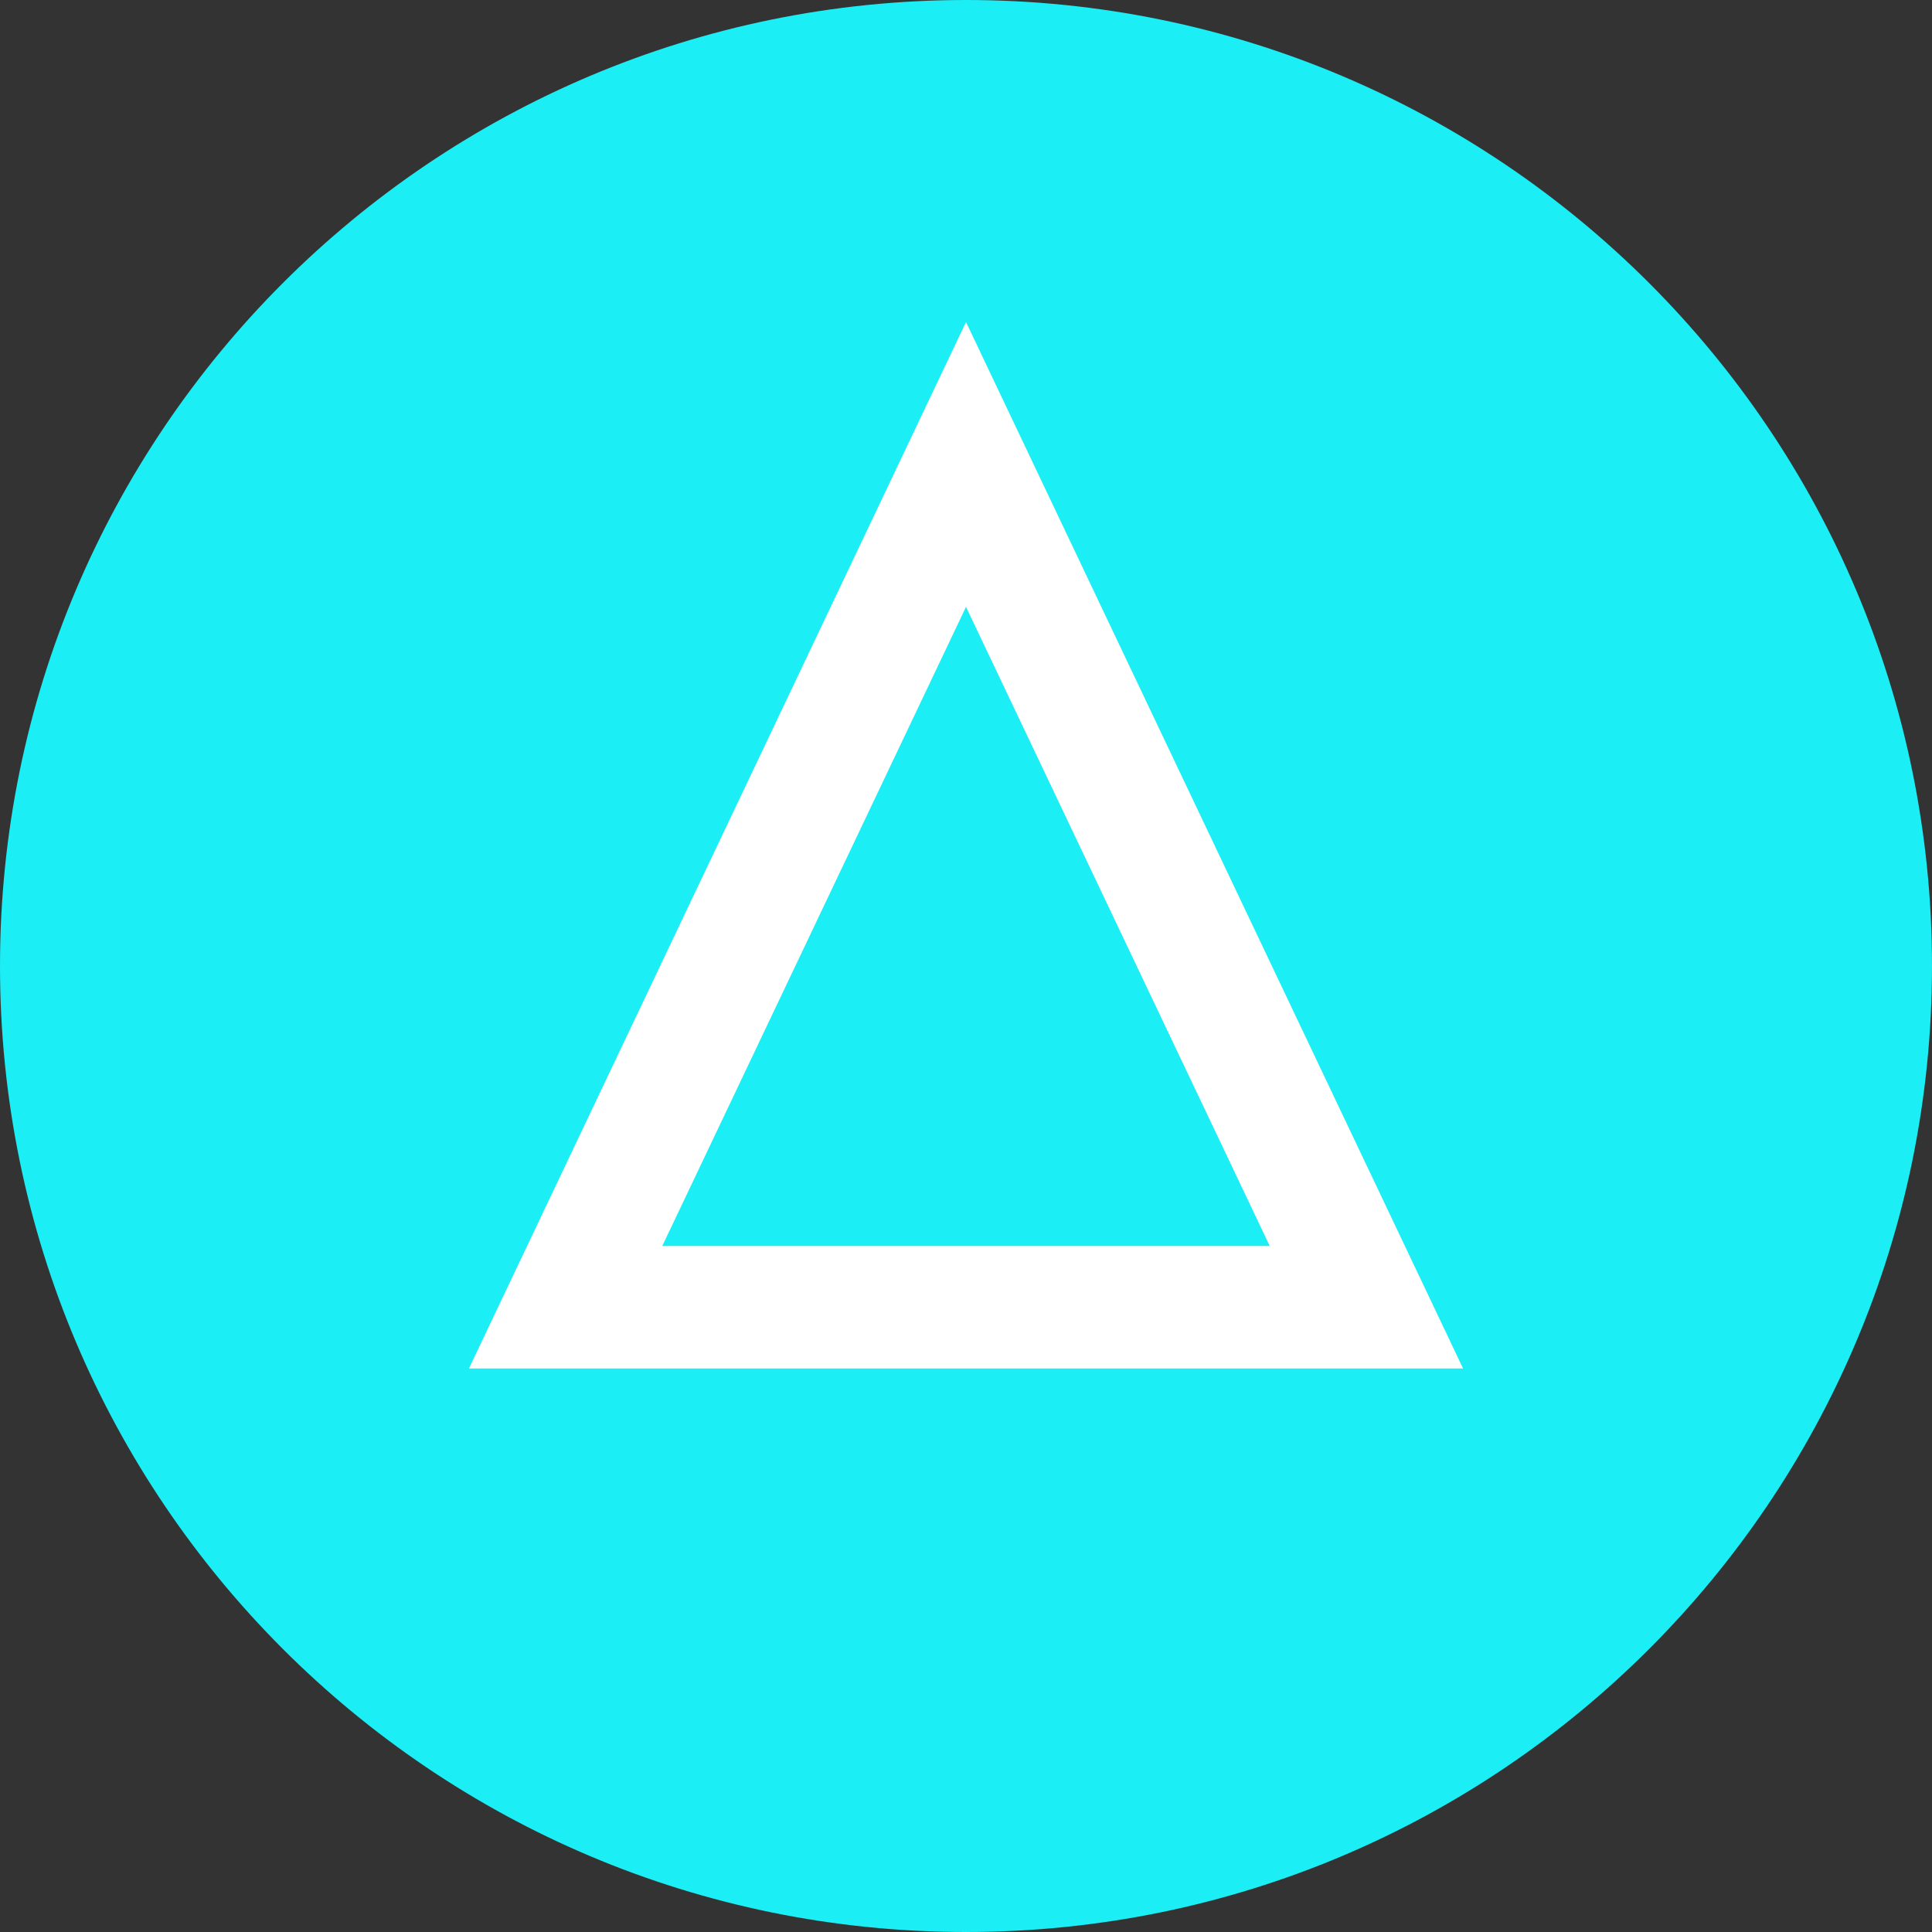 <svg width="24" height="24" viewBox="0 0 24 24" fill="none" xmlns="http://www.w3.org/2000/svg">
<rect x="0" y="0" width="24" height="24" fill="#333333" stroke="none"/>
<g clip-path="url(#clip0_1265_20908)">
<path d="M12 24C18.627 24 24 18.627 24 12C24 5.373 18.627 0 12 0C5.373 0 0 5.373 0 12C0 18.627 5.373 24 12 24Z" fill="#1BEEF4"/>
<path d="M12 7.539L15.773 15.478H8.227L12 7.539ZM12 4L5.825 17H18.175L12 4Z" fill="white"/>
</g>
<defs>
<clipPath id="clip0_1265_20908">
<rect width="24" height="24" fill="white"/>
</clipPath>
</defs>
</svg>
